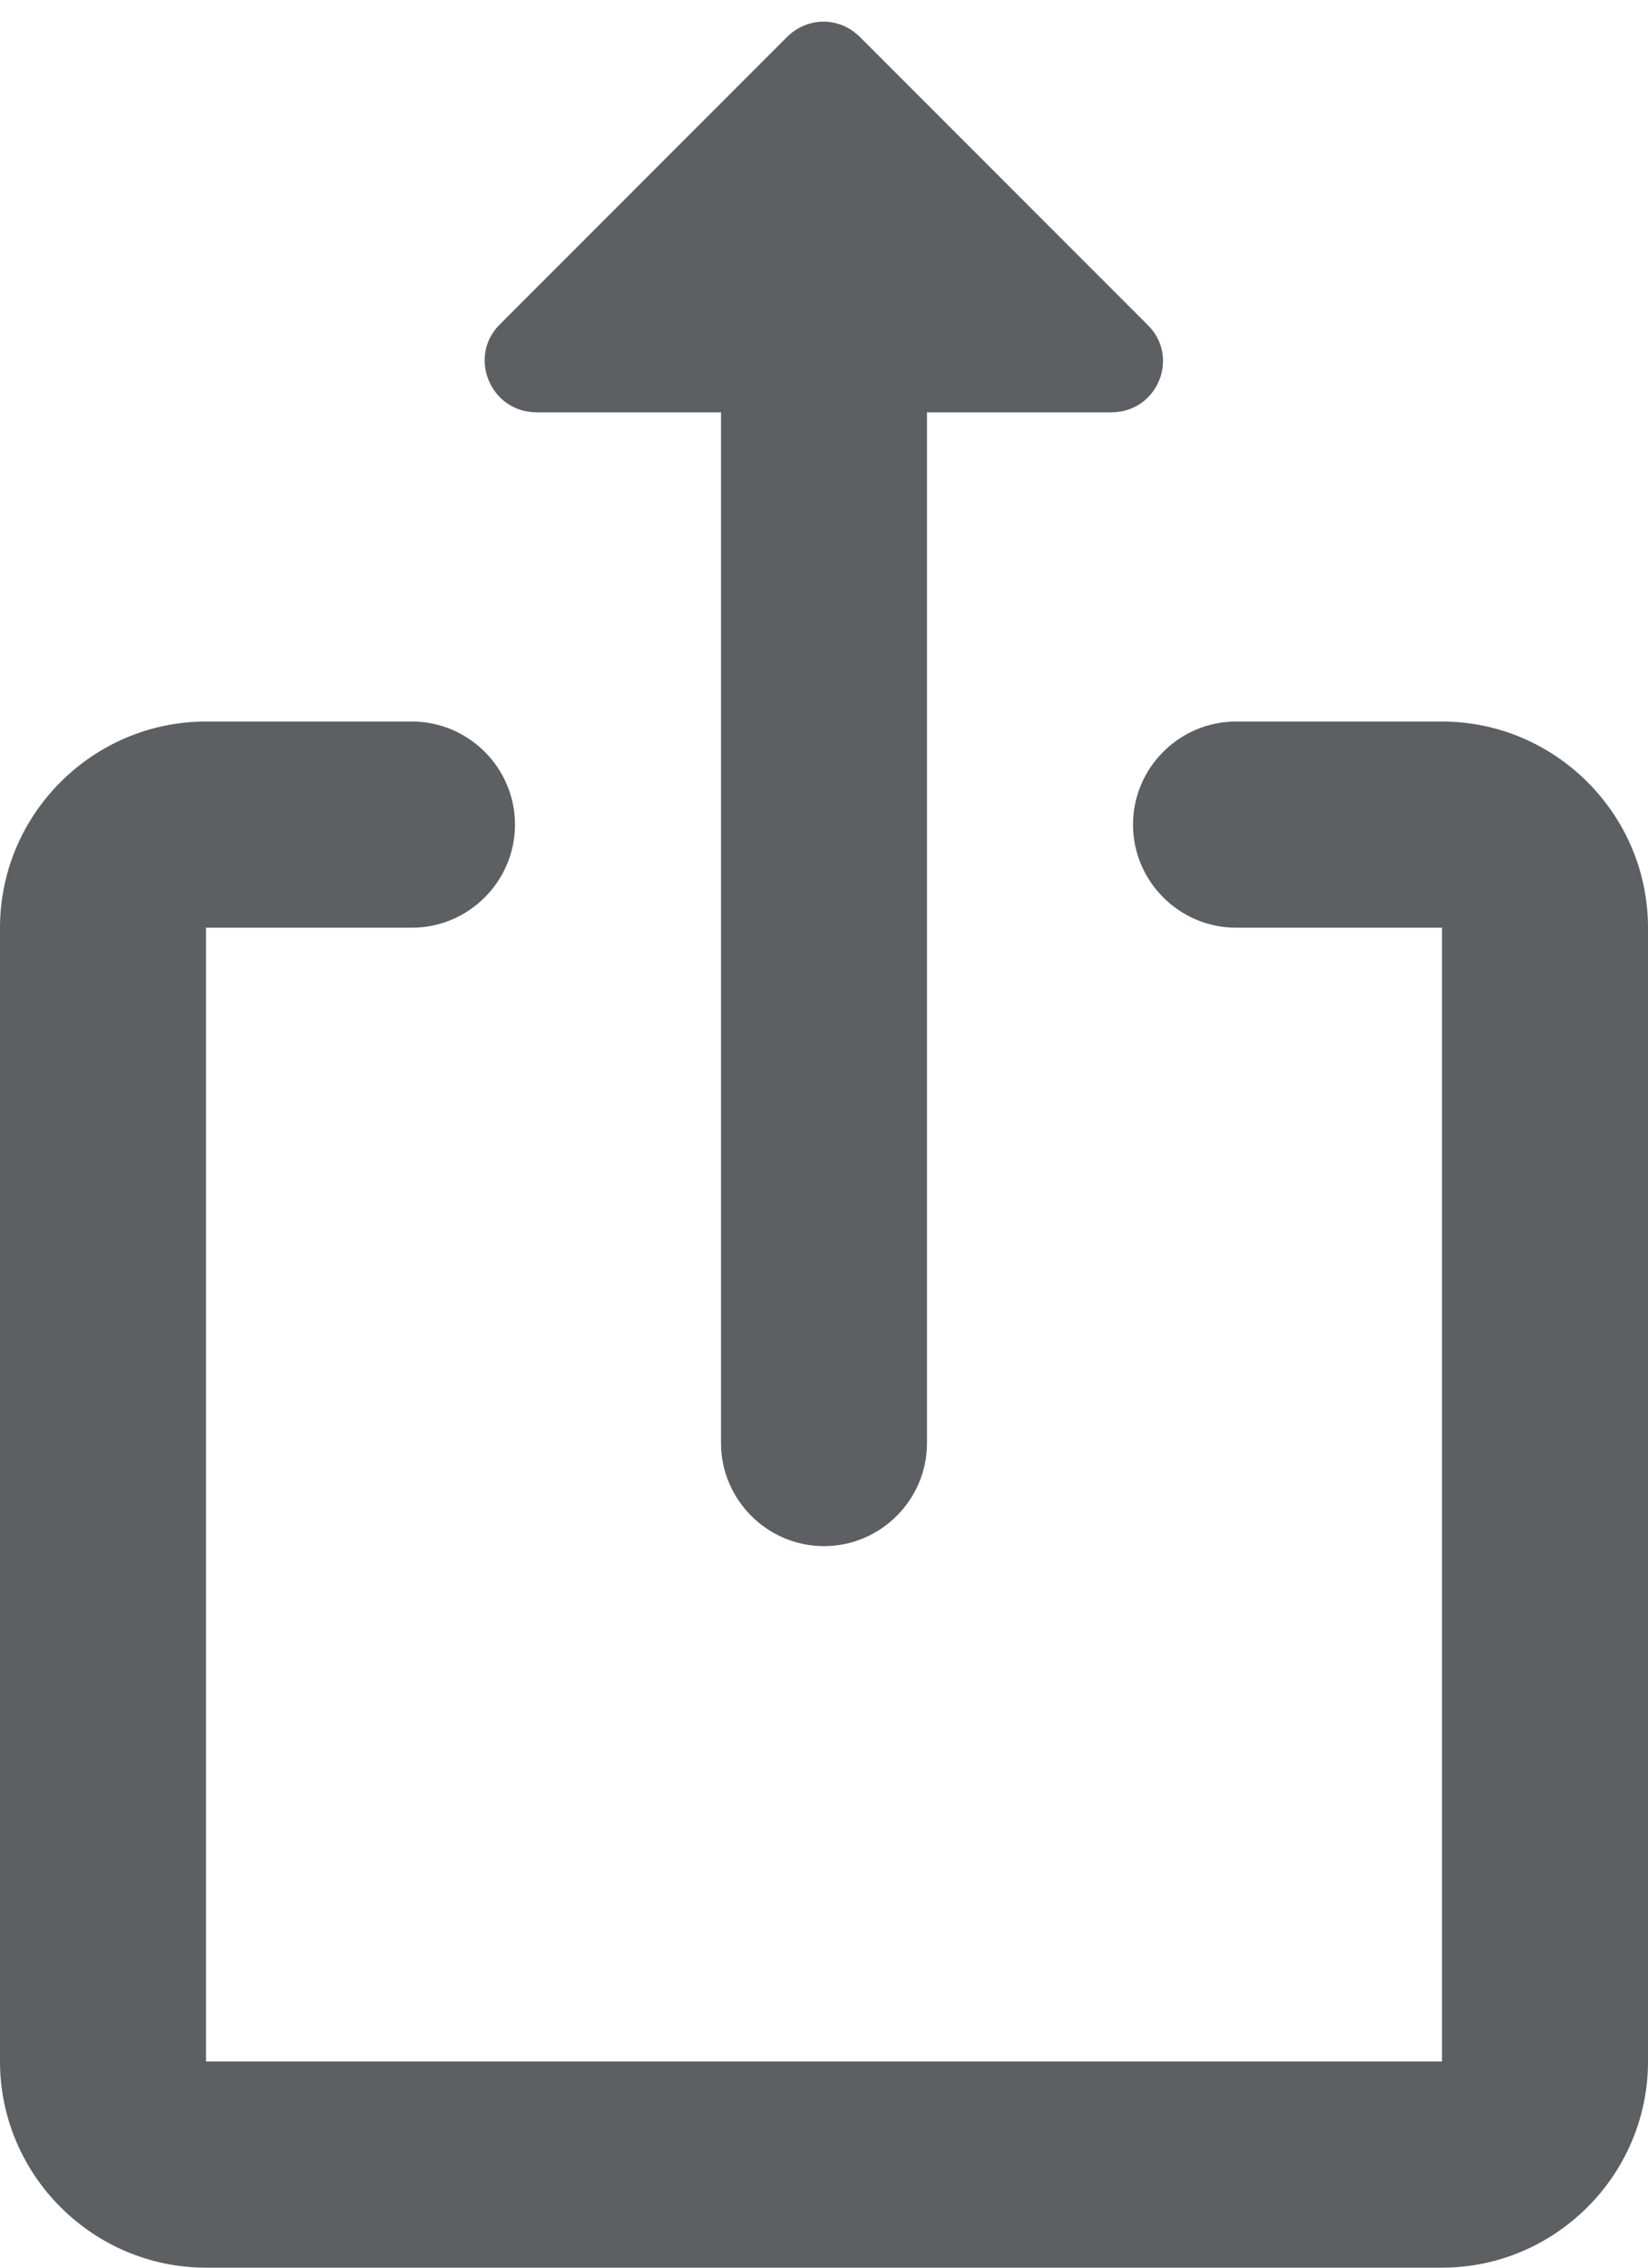 <svg width="16" height="22" viewBox="0 0 16 22" fill="none" xmlns="http://www.w3.org/2000/svg">
<path d="M14 7H12C11.45 7 11 7.45 11 8C11 8.55 11.45 9 12 9H14V20H2V9H4C4.55 9 5 8.55 5 8C5 7.45 4.55 7 4 7H2C0.9 7 0 7.9 0 9V20C0 21.1 0.9 22 2 22H14C15.1 22 16 21.1 16 20V9C16 7.9 15.1 7 14 7Z" fill="#5D5F63"/>
<path d="M8 15C8.55 15 9 14.55 9 14V4H10.79C11.24 4 11.46 3.46 11.14 3.15L8.35 0.36C8.15 0.16 7.84 0.16 7.64 0.36L4.85 3.15C4.54 3.46 4.76 4 5.21 4H7V14C7 14.55 7.45 15 8 15Z" fill="#5D5F63"/>
</svg>

